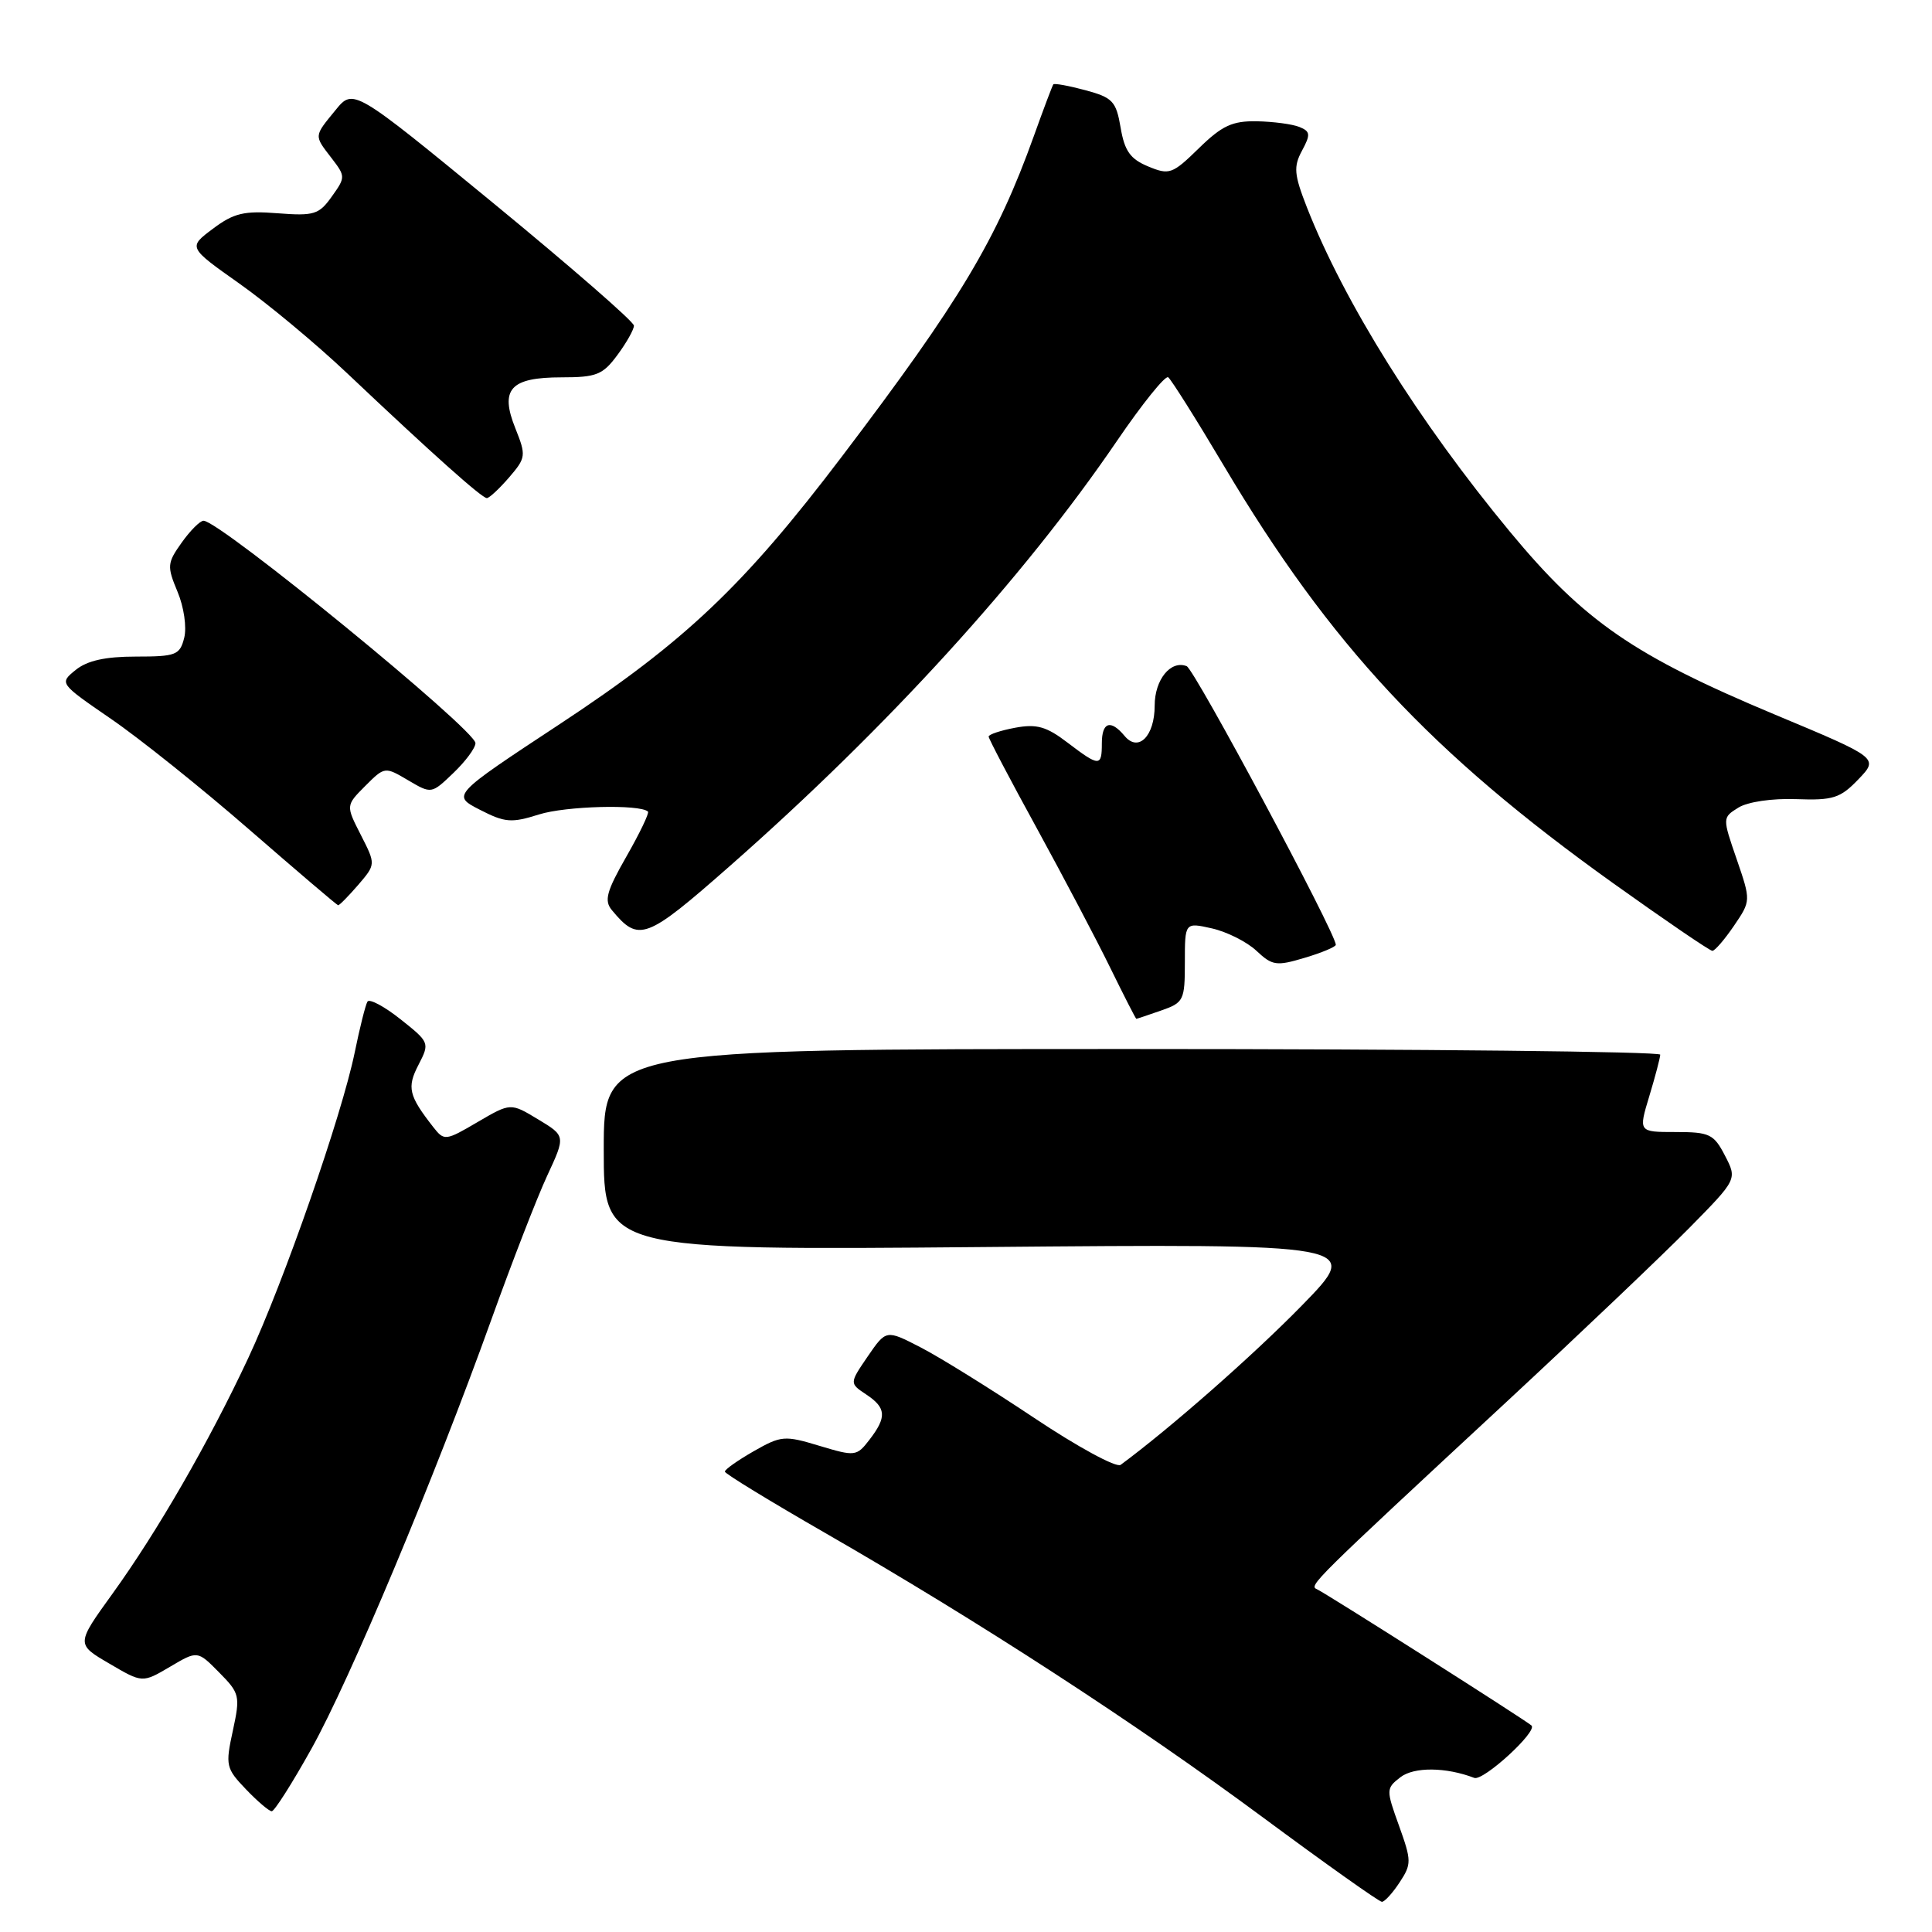 <?xml version="1.0" encoding="UTF-8" standalone="no"?>
<!DOCTYPE svg PUBLIC "-//W3C//DTD SVG 1.1//EN" "http://www.w3.org/Graphics/SVG/1.1/DTD/svg11.dtd" >
<svg xmlns="http://www.w3.org/2000/svg" xmlns:xlink="http://www.w3.org/1999/xlink" version="1.1" viewBox="0 0 256 256">
 <g >
 <path fill="currentColor"
d=" M 185.46 249.42 C 187.05 247.00 187.04 246.56 185.38 241.93 C 183.65 237.14 183.66 236.97 185.55 235.50 C 187.35 234.10 191.60 234.14 195.35 235.58 C 196.54 236.04 203.78 229.41 202.93 228.64 C 202.14 227.92 175.52 211.01 174.50 210.58 C 173.40 210.11 173.83 209.68 199.54 185.83 C 209.42 176.66 220.35 166.25 223.84 162.71 C 230.19 156.26 230.19 156.26 228.57 153.13 C 227.09 150.27 226.53 150.00 222.02 150.00 C 217.10 150.00 217.10 150.00 218.54 145.25 C 219.33 142.64 219.98 140.16 219.99 139.75 C 220.00 139.34 188.50 139.00 150.00 139.00 C 80.00 139.00 80.00 139.00 80.00 152.34 C 80.00 165.68 80.00 165.68 130.25 165.24 C 180.50 164.80 180.50 164.80 172.50 172.99 C 166.07 179.57 155.09 189.23 148.49 194.10 C 147.93 194.52 142.75 191.70 136.99 187.85 C 131.22 184.00 124.46 179.80 121.96 178.52 C 117.42 176.18 117.42 176.18 114.98 179.73 C 112.55 183.29 112.55 183.29 114.77 184.77 C 117.44 186.54 117.53 187.76 115.21 190.77 C 113.51 192.98 113.31 193.00 108.58 191.58 C 103.96 190.18 103.51 190.22 99.86 192.30 C 97.75 193.51 96.03 194.72 96.05 195.00 C 96.07 195.28 102.05 198.93 109.33 203.12 C 129.75 214.87 150.55 228.38 167.24 240.74 C 175.60 246.93 182.74 252.00 183.11 252.00 C 183.47 252.00 184.53 250.84 185.46 249.42 Z  M 41.25 231.75 C 46.34 222.64 57.51 196.00 65.13 174.79 C 67.84 167.25 71.15 158.71 72.50 155.80 C 74.95 150.52 74.95 150.52 71.30 148.32 C 67.66 146.12 67.66 146.12 63.28 148.68 C 59.04 151.17 58.86 151.19 57.43 149.37 C 54.15 145.18 53.89 144.10 55.46 141.08 C 56.95 138.19 56.92 138.11 53.06 135.05 C 50.91 133.34 48.94 132.30 48.69 132.72 C 48.43 133.15 47.67 136.18 47.00 139.46 C 45.27 147.87 37.58 169.93 32.89 179.96 C 27.69 191.07 20.87 202.91 14.90 211.18 C 10.08 217.86 10.08 217.86 14.48 220.43 C 18.87 223.01 18.87 223.01 22.52 220.86 C 26.17 218.70 26.17 218.70 29.03 221.60 C 31.77 224.37 31.85 224.71 30.85 229.34 C 29.85 233.94 29.94 234.32 32.59 237.09 C 34.12 238.69 35.66 240.00 36.01 240.00 C 36.36 240.00 38.72 236.29 41.25 231.75 Z  M 153.85 133.90 C 156.85 132.86 157.00 132.55 157.00 127.51 C 157.00 122.21 157.00 122.21 160.60 123.02 C 162.57 123.47 165.23 124.80 166.49 125.99 C 168.59 127.96 169.13 128.04 172.89 126.91 C 175.15 126.24 177.00 125.46 177.00 125.19 C 177.00 123.65 158.28 88.68 157.24 88.27 C 155.12 87.44 153.00 90.06 153.00 93.50 C 153.00 97.54 150.84 99.72 149.01 97.51 C 147.16 95.29 146.00 95.67 146.00 98.50 C 146.00 101.62 145.67 101.61 141.44 98.39 C 138.65 96.26 137.36 95.90 134.51 96.43 C 132.58 96.79 131.00 97.32 131.00 97.60 C 131.00 97.88 133.88 103.37 137.41 109.80 C 140.93 116.24 145.31 124.54 147.12 128.25 C 148.94 131.96 150.49 135.00 150.57 135.00 C 150.64 135.00 152.12 134.51 153.85 133.90 Z  M 229.76 122.67 C 232.01 119.36 232.01 119.36 230.12 113.85 C 228.22 108.34 228.22 108.34 230.35 107.01 C 231.58 106.25 234.80 105.77 238.01 105.89 C 242.91 106.07 243.85 105.76 246.25 103.26 C 248.95 100.44 248.95 100.44 235.19 94.69 C 216.50 86.87 209.92 82.34 200.11 70.50 C 188.03 55.92 178.13 40.10 173.17 27.47 C 171.47 23.12 171.38 22.09 172.52 19.97 C 173.68 17.82 173.63 17.41 172.17 16.82 C 171.25 16.45 168.72 16.11 166.54 16.07 C 163.29 16.01 161.92 16.65 158.85 19.65 C 155.34 23.08 154.94 23.22 152.13 22.05 C 149.77 21.07 149.01 20.01 148.49 16.92 C 147.89 13.41 147.44 12.93 143.81 11.95 C 141.61 11.36 139.69 11.01 139.57 11.18 C 139.44 11.36 138.28 14.42 137.00 18.00 C 132.05 31.78 127.25 39.80 111.58 60.46 C 98.57 77.61 90.78 85.00 74.18 95.94 C 59.85 105.38 59.85 105.38 63.59 107.30 C 66.92 109.01 67.78 109.07 71.42 107.92 C 74.94 106.80 84.80 106.54 85.86 107.54 C 86.05 107.73 84.77 110.40 83.01 113.48 C 80.37 118.10 80.03 119.33 81.07 120.59 C 84.65 124.90 85.56 124.56 96.79 114.68 C 117.62 96.34 135.62 76.58 147.95 58.50 C 151.32 53.55 154.40 49.72 154.79 49.99 C 155.18 50.27 158.50 55.54 162.17 61.72 C 176.28 85.47 189.62 99.77 213.78 117.05 C 220.67 121.97 226.57 126.00 226.90 125.99 C 227.23 125.99 228.52 124.49 229.76 122.67 Z  M 47.45 117.27 C 49.80 114.53 49.80 114.53 47.81 110.63 C 45.82 106.73 45.82 106.73 48.40 104.14 C 50.97 101.57 51.00 101.57 54.08 103.39 C 57.17 105.21 57.17 105.21 60.08 102.42 C 61.69 100.88 63.00 99.11 63.00 98.47 C 63.00 96.70 29.13 69.00 26.97 69.00 C 26.51 69.00 25.21 70.30 24.08 71.89 C 22.15 74.60 22.11 75.02 23.52 78.40 C 24.37 80.42 24.76 83.11 24.41 84.51 C 23.83 86.80 23.33 87.00 18.00 87.00 C 13.96 87.00 11.56 87.53 10.03 88.77 C 7.85 90.54 7.85 90.54 14.67 95.23 C 18.43 97.80 26.68 104.40 33.00 109.90 C 39.33 115.40 44.63 119.92 44.80 119.95 C 44.96 119.98 46.15 118.77 47.45 117.27 Z  M 67.45 63.27 C 69.70 60.65 69.73 60.37 68.29 56.76 C 66.20 51.56 67.62 50.00 74.43 50.00 C 79.03 50.00 79.88 49.66 81.81 47.04 C 83.02 45.41 84.00 43.66 84.00 43.15 C 84.00 42.63 75.63 35.35 65.41 26.95 C 46.82 11.69 46.82 11.69 44.45 14.60 C 41.58 18.11 41.59 17.91 43.94 20.96 C 45.79 23.37 45.79 23.49 43.96 26.05 C 42.27 28.43 41.61 28.63 36.80 28.26 C 32.34 27.91 30.98 28.23 28.21 30.31 C 24.92 32.77 24.92 32.77 31.71 37.57 C 35.45 40.21 41.88 45.56 46.00 49.46 C 57.33 60.18 63.85 66.00 64.51 66.00 C 64.83 66.00 66.15 64.77 67.45 63.27 Z "/>
</g>
</svg>